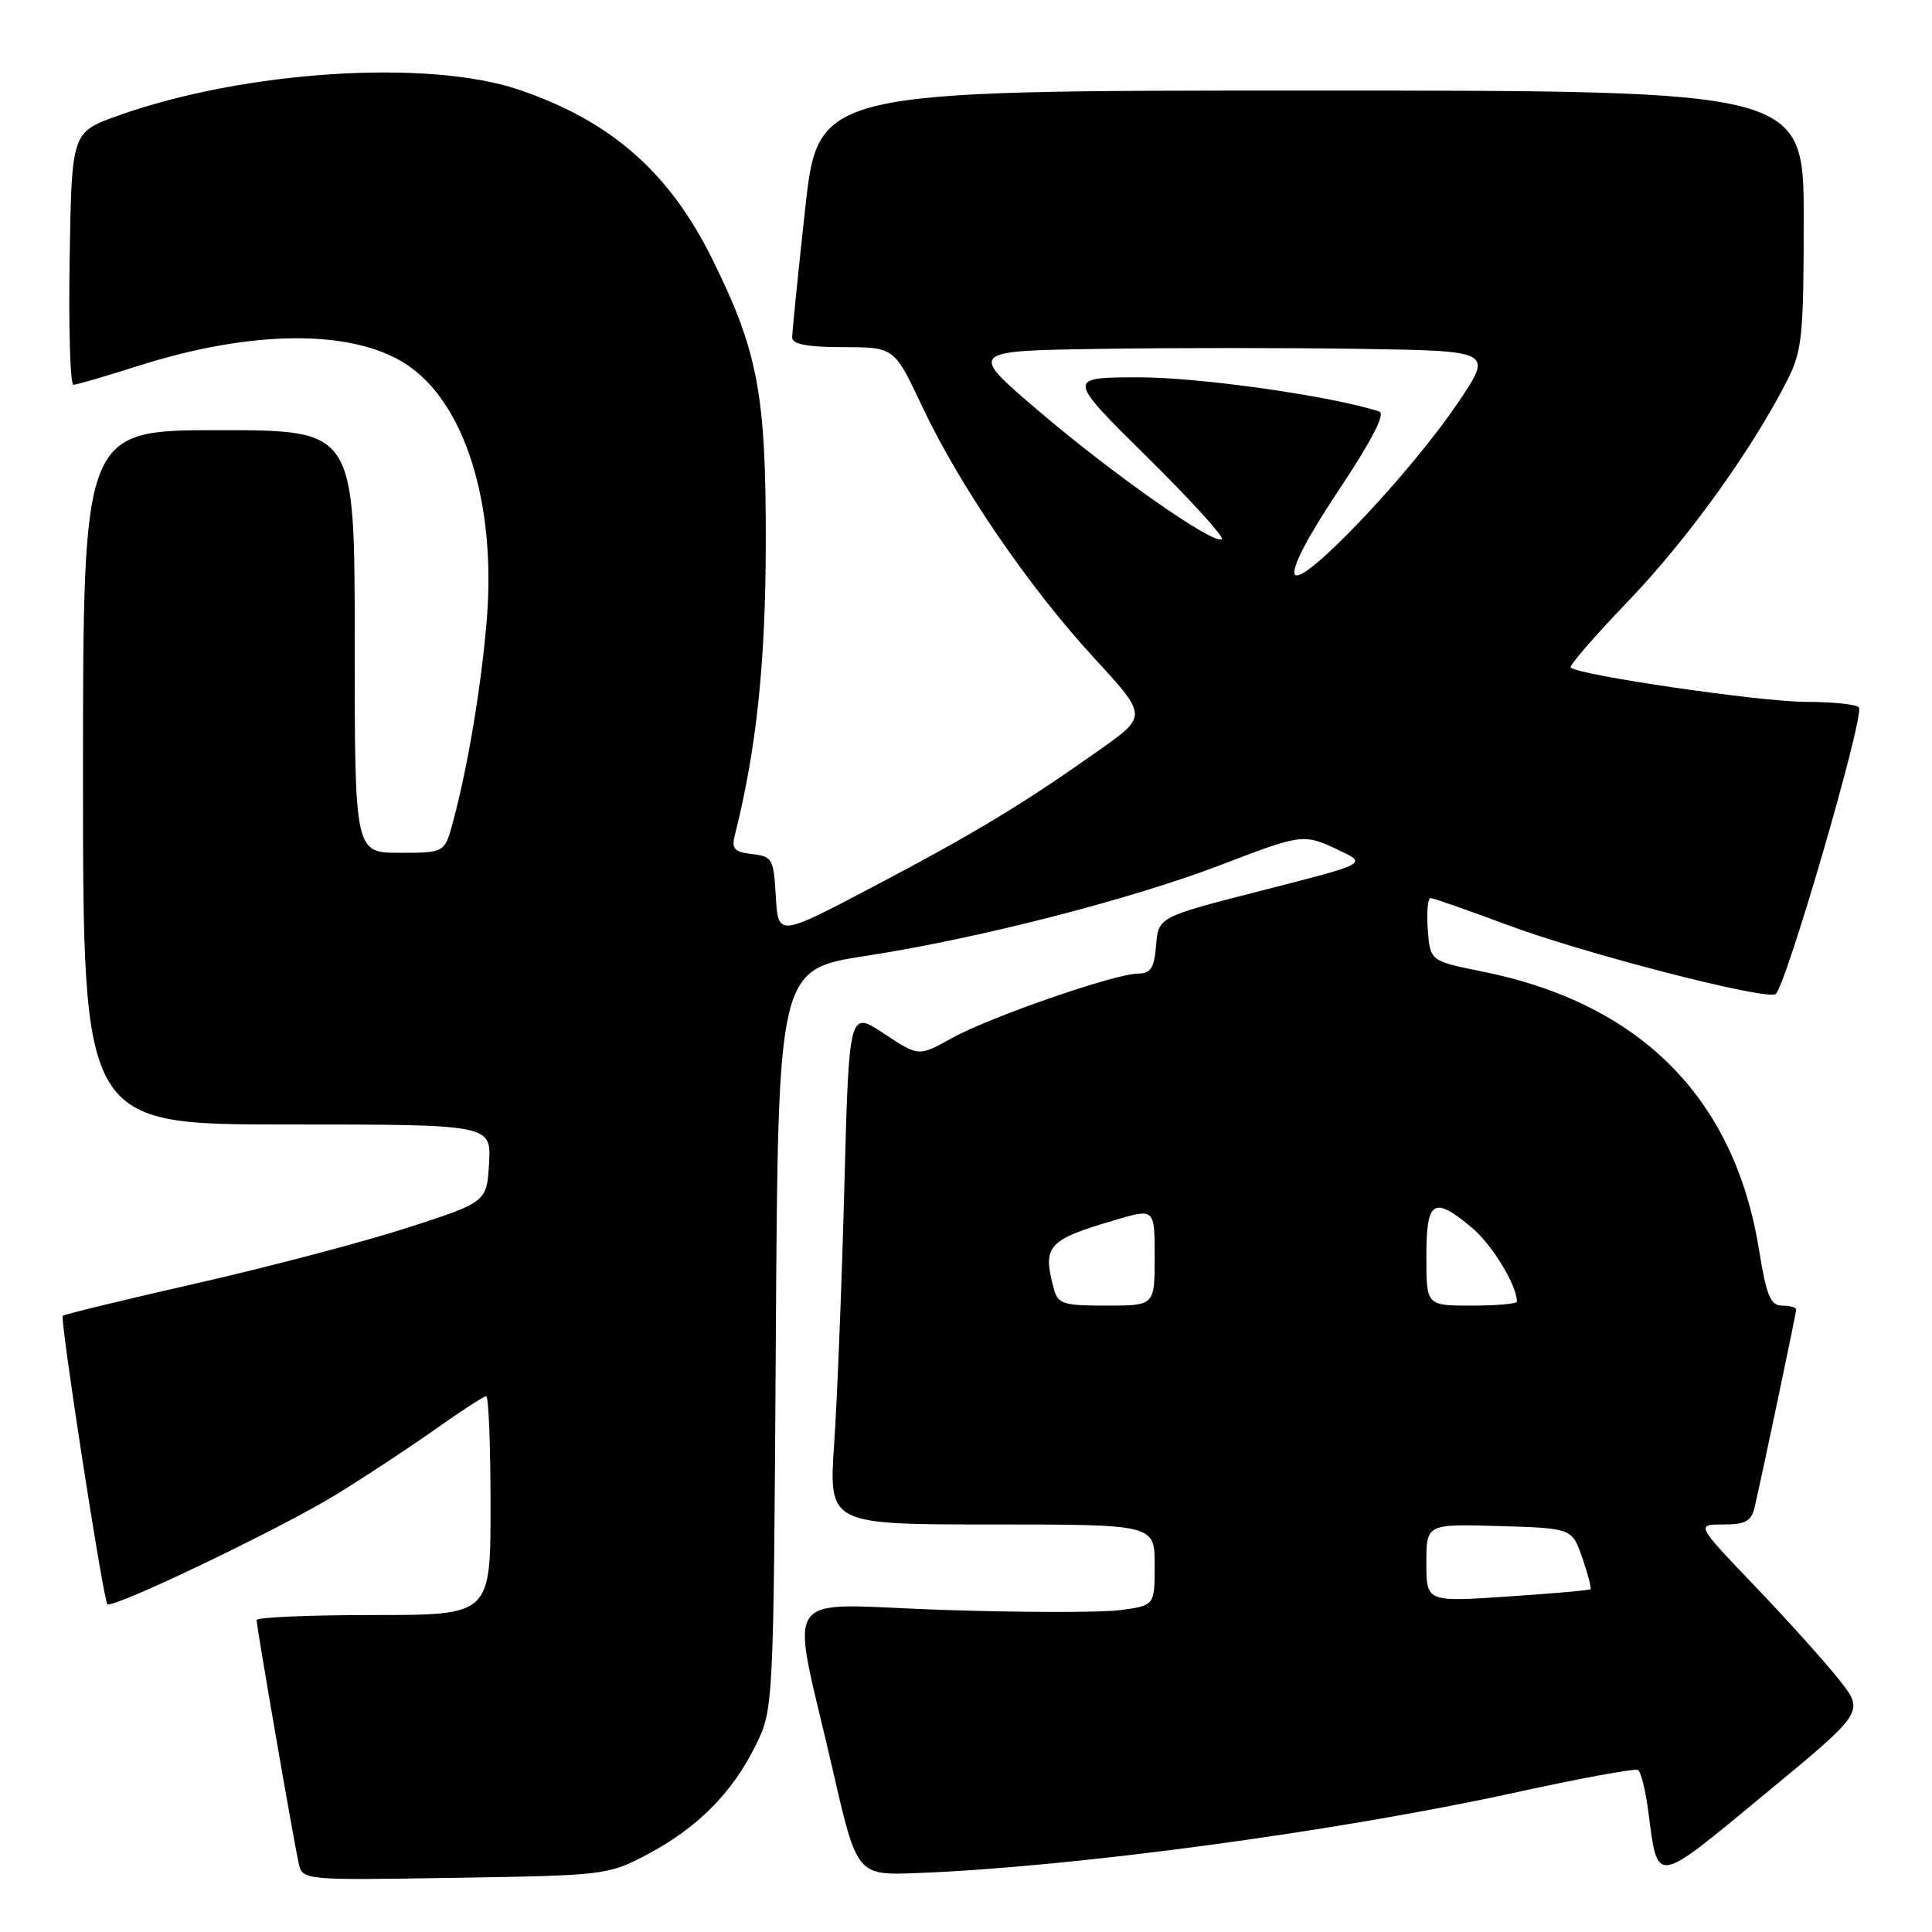 <?xml version="1.0" encoding="UTF-8" standalone="no"?>
<!DOCTYPE svg PUBLIC "-//W3C//DTD SVG 1.1//EN" "http://www.w3.org/Graphics/SVG/1.1/DTD/svg11.dtd" >
<svg xmlns="http://www.w3.org/2000/svg" xmlns:xlink="http://www.w3.org/1999/xlink" version="1.1" viewBox="0 0 256 256">
 <g >
 <path fill="currentColor"
d=" M 85.72 245.75 C 92.34 242.26 96.99 237.61 100.07 231.39 C 102.50 226.50 102.50 226.50 102.80 177.48 C 103.10 128.45 103.10 128.45 114.80 126.65 C 129.65 124.36 149.82 119.18 161.84 114.58 C 172.60 110.45 172.75 110.43 177.54 112.72 C 181.15 114.44 181.15 114.44 167.32 117.97 C 153.50 121.50 153.50 121.50 153.19 125.25 C 152.94 128.26 152.48 129.00 150.84 129.00 C 147.78 129.00 131.13 134.77 126.12 137.56 C 121.73 140.01 121.73 140.01 117.12 136.95 C 112.50 133.89 112.50 133.89 111.88 157.28 C 111.54 170.14 110.93 185.47 110.53 191.33 C 109.81 202.00 109.81 202.00 131.40 202.00 C 153.00 202.00 153.00 202.00 153.00 207.36 C 153.00 212.73 153.00 212.73 148.52 213.34 C 146.06 213.68 135.43 213.67 124.91 213.32 C 102.85 212.58 104.69 209.89 110.34 234.50 C 113.55 248.50 113.55 248.50 121.53 248.19 C 142.22 247.40 177.11 242.70 200.78 237.52 C 209.35 235.64 216.67 234.30 217.05 234.53 C 217.43 234.76 218.04 237.22 218.40 239.99 C 219.71 249.83 219.09 249.91 233.77 237.79 C 247.04 226.84 247.04 226.84 243.77 222.67 C 241.97 220.38 236.95 214.79 232.61 210.25 C 224.72 202.00 224.72 202.00 228.34 202.00 C 231.27 202.00 232.06 201.57 232.49 199.75 C 233.57 195.08 238.00 174.01 238.00 173.52 C 238.00 173.23 237.16 173.00 236.14 173.00 C 234.60 173.00 234.07 171.72 233.08 165.61 C 229.84 145.49 217.37 132.95 196.41 128.73 C 189.50 127.34 189.50 127.34 189.19 123.17 C 189.02 120.88 189.19 119.00 189.55 119.00 C 189.92 119.00 194.46 120.59 199.63 122.52 C 209.60 126.26 233.30 132.40 235.24 131.75 C 236.46 131.35 247.05 95.02 246.32 93.75 C 246.08 93.34 242.92 93.00 239.30 93.00 C 233.34 93.00 209.14 89.47 208.12 88.45 C 207.89 88.22 211.37 84.20 215.87 79.52 C 223.65 71.41 232.26 59.44 236.87 50.29 C 238.79 46.49 239.00 44.43 239.00 29.04 C 239.00 12.00 239.00 12.00 173.71 12.00 C 108.41 12.00 108.41 12.00 106.68 27.75 C 105.73 36.41 104.96 44.06 104.97 44.75 C 104.99 45.62 107.03 46.00 111.75 46.00 C 118.50 46.01 118.50 46.01 122.19 53.85 C 127.13 64.34 136.32 77.79 144.97 87.18 C 152.04 94.87 152.04 94.87 145.77 99.31 C 135.68 106.47 129.16 110.41 115.74 117.47 C 103.11 124.12 103.11 124.12 102.80 118.81 C 102.52 113.80 102.34 113.48 99.66 113.17 C 97.30 112.90 96.91 112.48 97.37 110.67 C 100.24 99.24 101.44 87.92 101.47 72.00 C 101.50 52.26 100.45 46.62 94.42 34.41 C 88.70 22.83 81.03 16.08 68.83 11.91 C 56.76 7.79 32.43 9.35 15.68 15.31 C 9.50 17.51 9.50 17.51 9.23 34.26 C 9.08 43.47 9.30 50.99 9.73 50.99 C 10.15 50.98 13.98 49.86 18.23 48.51 C 33.40 43.66 46.76 43.59 53.91 48.32 C 61.57 53.39 65.74 66.64 64.51 82.00 C 63.81 90.72 62.00 101.57 60.03 108.88 C 58.92 113.00 58.92 113.00 52.96 113.00 C 47.00 113.00 47.00 113.00 47.00 85.00 C 47.00 57.00 47.00 57.00 29.00 57.00 C 11.00 57.00 11.00 57.00 11.00 103.00 C 11.00 149.00 11.00 149.00 38.05 149.00 C 65.10 149.00 65.10 149.00 64.80 154.14 C 64.50 159.28 64.50 159.28 54.00 162.68 C 48.22 164.55 35.66 167.86 26.08 170.04 C 16.50 172.22 8.50 174.16 8.32 174.35 C 7.91 174.76 13.68 212.01 14.23 212.56 C 14.90 213.23 37.19 202.55 44.50 198.06 C 48.35 195.70 54.28 191.79 57.68 189.38 C 61.08 186.97 64.12 185.00 64.43 185.00 C 64.74 185.00 65.00 191.53 65.00 199.50 C 65.00 214.00 65.00 214.00 49.50 214.00 C 40.97 214.00 34.00 214.30 34.00 214.66 C 34.00 215.52 38.88 243.76 39.56 246.82 C 40.07 249.15 40.07 249.15 60.29 248.82 C 80.11 248.51 80.60 248.45 85.72 245.75 Z  M 189.00 207.10 C 189.00 201.93 189.00 201.93 198.65 202.21 C 208.30 202.50 208.30 202.50 209.66 206.41 C 210.40 208.56 210.89 210.44 210.75 210.58 C 210.61 210.72 205.66 211.16 199.75 211.55 C 189.00 212.27 189.00 212.27 189.00 207.10 Z  M 139.63 170.75 C 138.11 165.06 138.77 164.31 147.75 161.66 C 153.00 160.11 153.00 160.11 153.00 166.55 C 153.00 173.00 153.00 173.00 146.62 173.00 C 140.84 173.00 140.18 172.79 139.63 170.75 Z  M 189.00 166.50 C 189.00 159.00 189.95 158.41 195.06 162.70 C 197.72 164.94 201.00 170.33 201.00 172.47 C 201.00 172.76 198.30 173.00 195.00 173.00 C 189.00 173.00 189.00 173.00 189.00 166.50 Z  M 171.58 76.12 C 171.08 75.32 173.23 71.19 177.42 64.90 C 181.75 58.40 183.60 54.81 182.77 54.53 C 176.64 52.51 159.06 50.00 151.02 50.00 C 141.32 50.00 141.32 50.00 151.88 60.44 C 157.70 66.18 162.21 71.13 161.90 71.43 C 161.00 72.33 147.69 63.03 137.68 54.50 C 128.29 46.50 128.29 46.50 145.65 46.23 C 155.19 46.08 170.83 46.08 180.41 46.23 C 197.82 46.50 197.82 46.50 193.21 53.33 C 186.87 62.75 172.60 77.78 171.58 76.12 Z "/>
</g>
</svg>